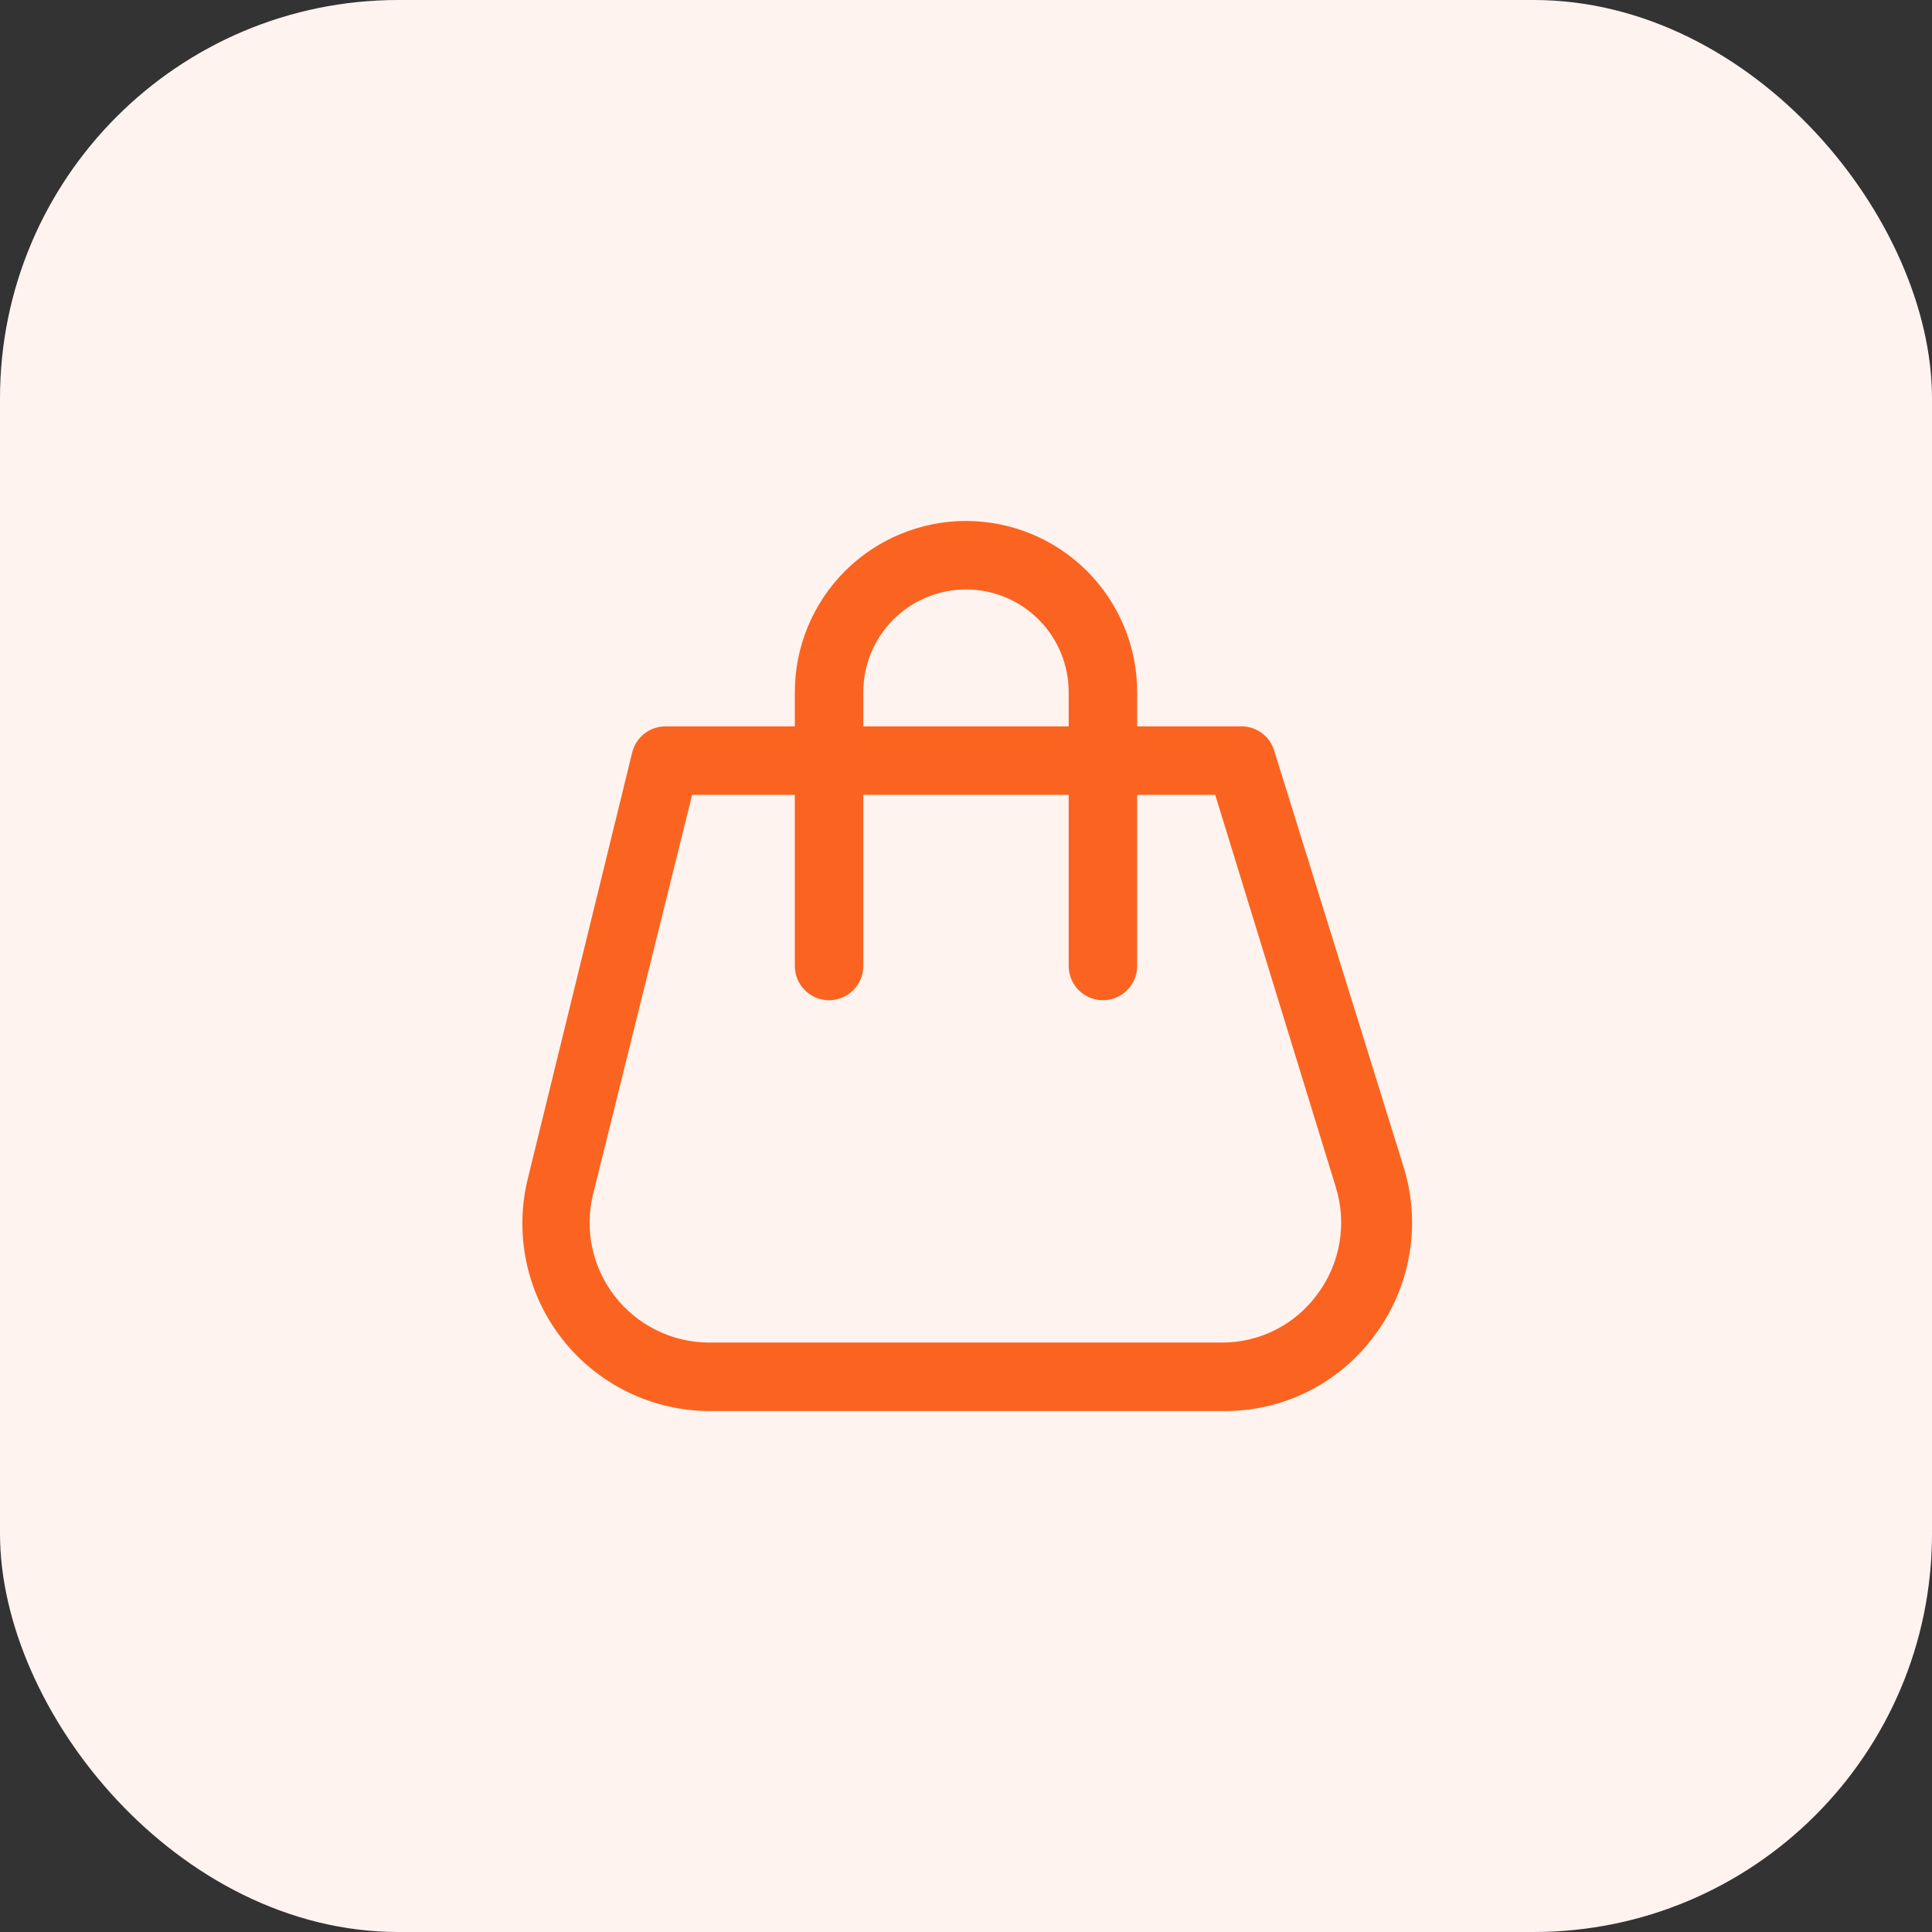 <svg width="97" height="97" viewBox="0 0 97 97" fill="none" xmlns="http://www.w3.org/2000/svg">
<rect x="0" y="0" width="97" height="97" fill="#333333" stroke="none"/>
<rect width="97" height="97" rx="20" fill="#FFF3F0"/>
<g clip-path="url(#clip0_1_233)">
<path d="M61.425 70.844H35.644C34.209 70.844 32.794 70.516 31.506 69.885C30.218 69.255 29.09 68.338 28.21 67.206C27.329 66.074 26.719 64.755 26.426 63.351C26.133 61.947 26.164 60.495 26.517 59.105L31.742 37.775C31.836 37.394 32.058 37.056 32.371 36.818C32.684 36.581 33.068 36.457 33.461 36.469H62.25C62.629 36.451 63.003 36.56 63.314 36.778C63.625 36.995 63.855 37.31 63.969 37.672L70.466 58.572C70.91 59.991 71.012 61.496 70.764 62.962C70.516 64.429 69.925 65.816 69.039 67.011C68.168 68.211 67.022 69.184 65.697 69.851C64.373 70.518 62.908 70.858 61.425 70.844ZM34.75 39.906L29.783 59.93C29.562 60.813 29.544 61.735 29.731 62.627C29.918 63.518 30.305 64.355 30.863 65.075C31.421 65.795 32.135 66.379 32.951 66.783C33.767 67.186 34.664 67.4 35.575 67.406H61.356C62.292 67.408 63.214 67.187 64.048 66.763C64.881 66.339 65.602 65.723 66.152 64.966C66.717 64.204 67.094 63.32 67.252 62.385C67.41 61.45 67.345 60.491 67.062 59.586L61.013 39.906H34.75Z" fill="#FA6420"/>
<path d="M55.375 50.219C54.919 50.219 54.482 50.038 54.16 49.715C53.837 49.393 53.656 48.956 53.656 48.5V34.75C53.656 33.383 53.113 32.071 52.146 31.104C51.179 30.137 49.867 29.594 48.5 29.594C47.133 29.594 45.821 30.137 44.854 31.104C43.887 32.071 43.344 33.383 43.344 34.75V48.5C43.344 48.956 43.163 49.393 42.84 49.715C42.518 50.038 42.081 50.219 41.625 50.219C41.169 50.219 40.732 50.038 40.41 49.715C40.087 49.393 39.906 48.956 39.906 48.5V34.75C39.906 32.471 40.812 30.285 42.423 28.673C44.035 27.062 46.221 26.156 48.5 26.156C50.779 26.156 52.965 27.062 54.577 28.673C56.188 30.285 57.094 32.471 57.094 34.75V48.5C57.094 48.956 56.913 49.393 56.59 49.715C56.268 50.038 55.831 50.219 55.375 50.219Z" fill="#FA6420"/>
</g>
<defs>
<clipPath id="clip0_1_233">
<rect width="55" height="55" fill="white" transform="translate(21 21)"/>
</clipPath>
</defs>
</svg>
